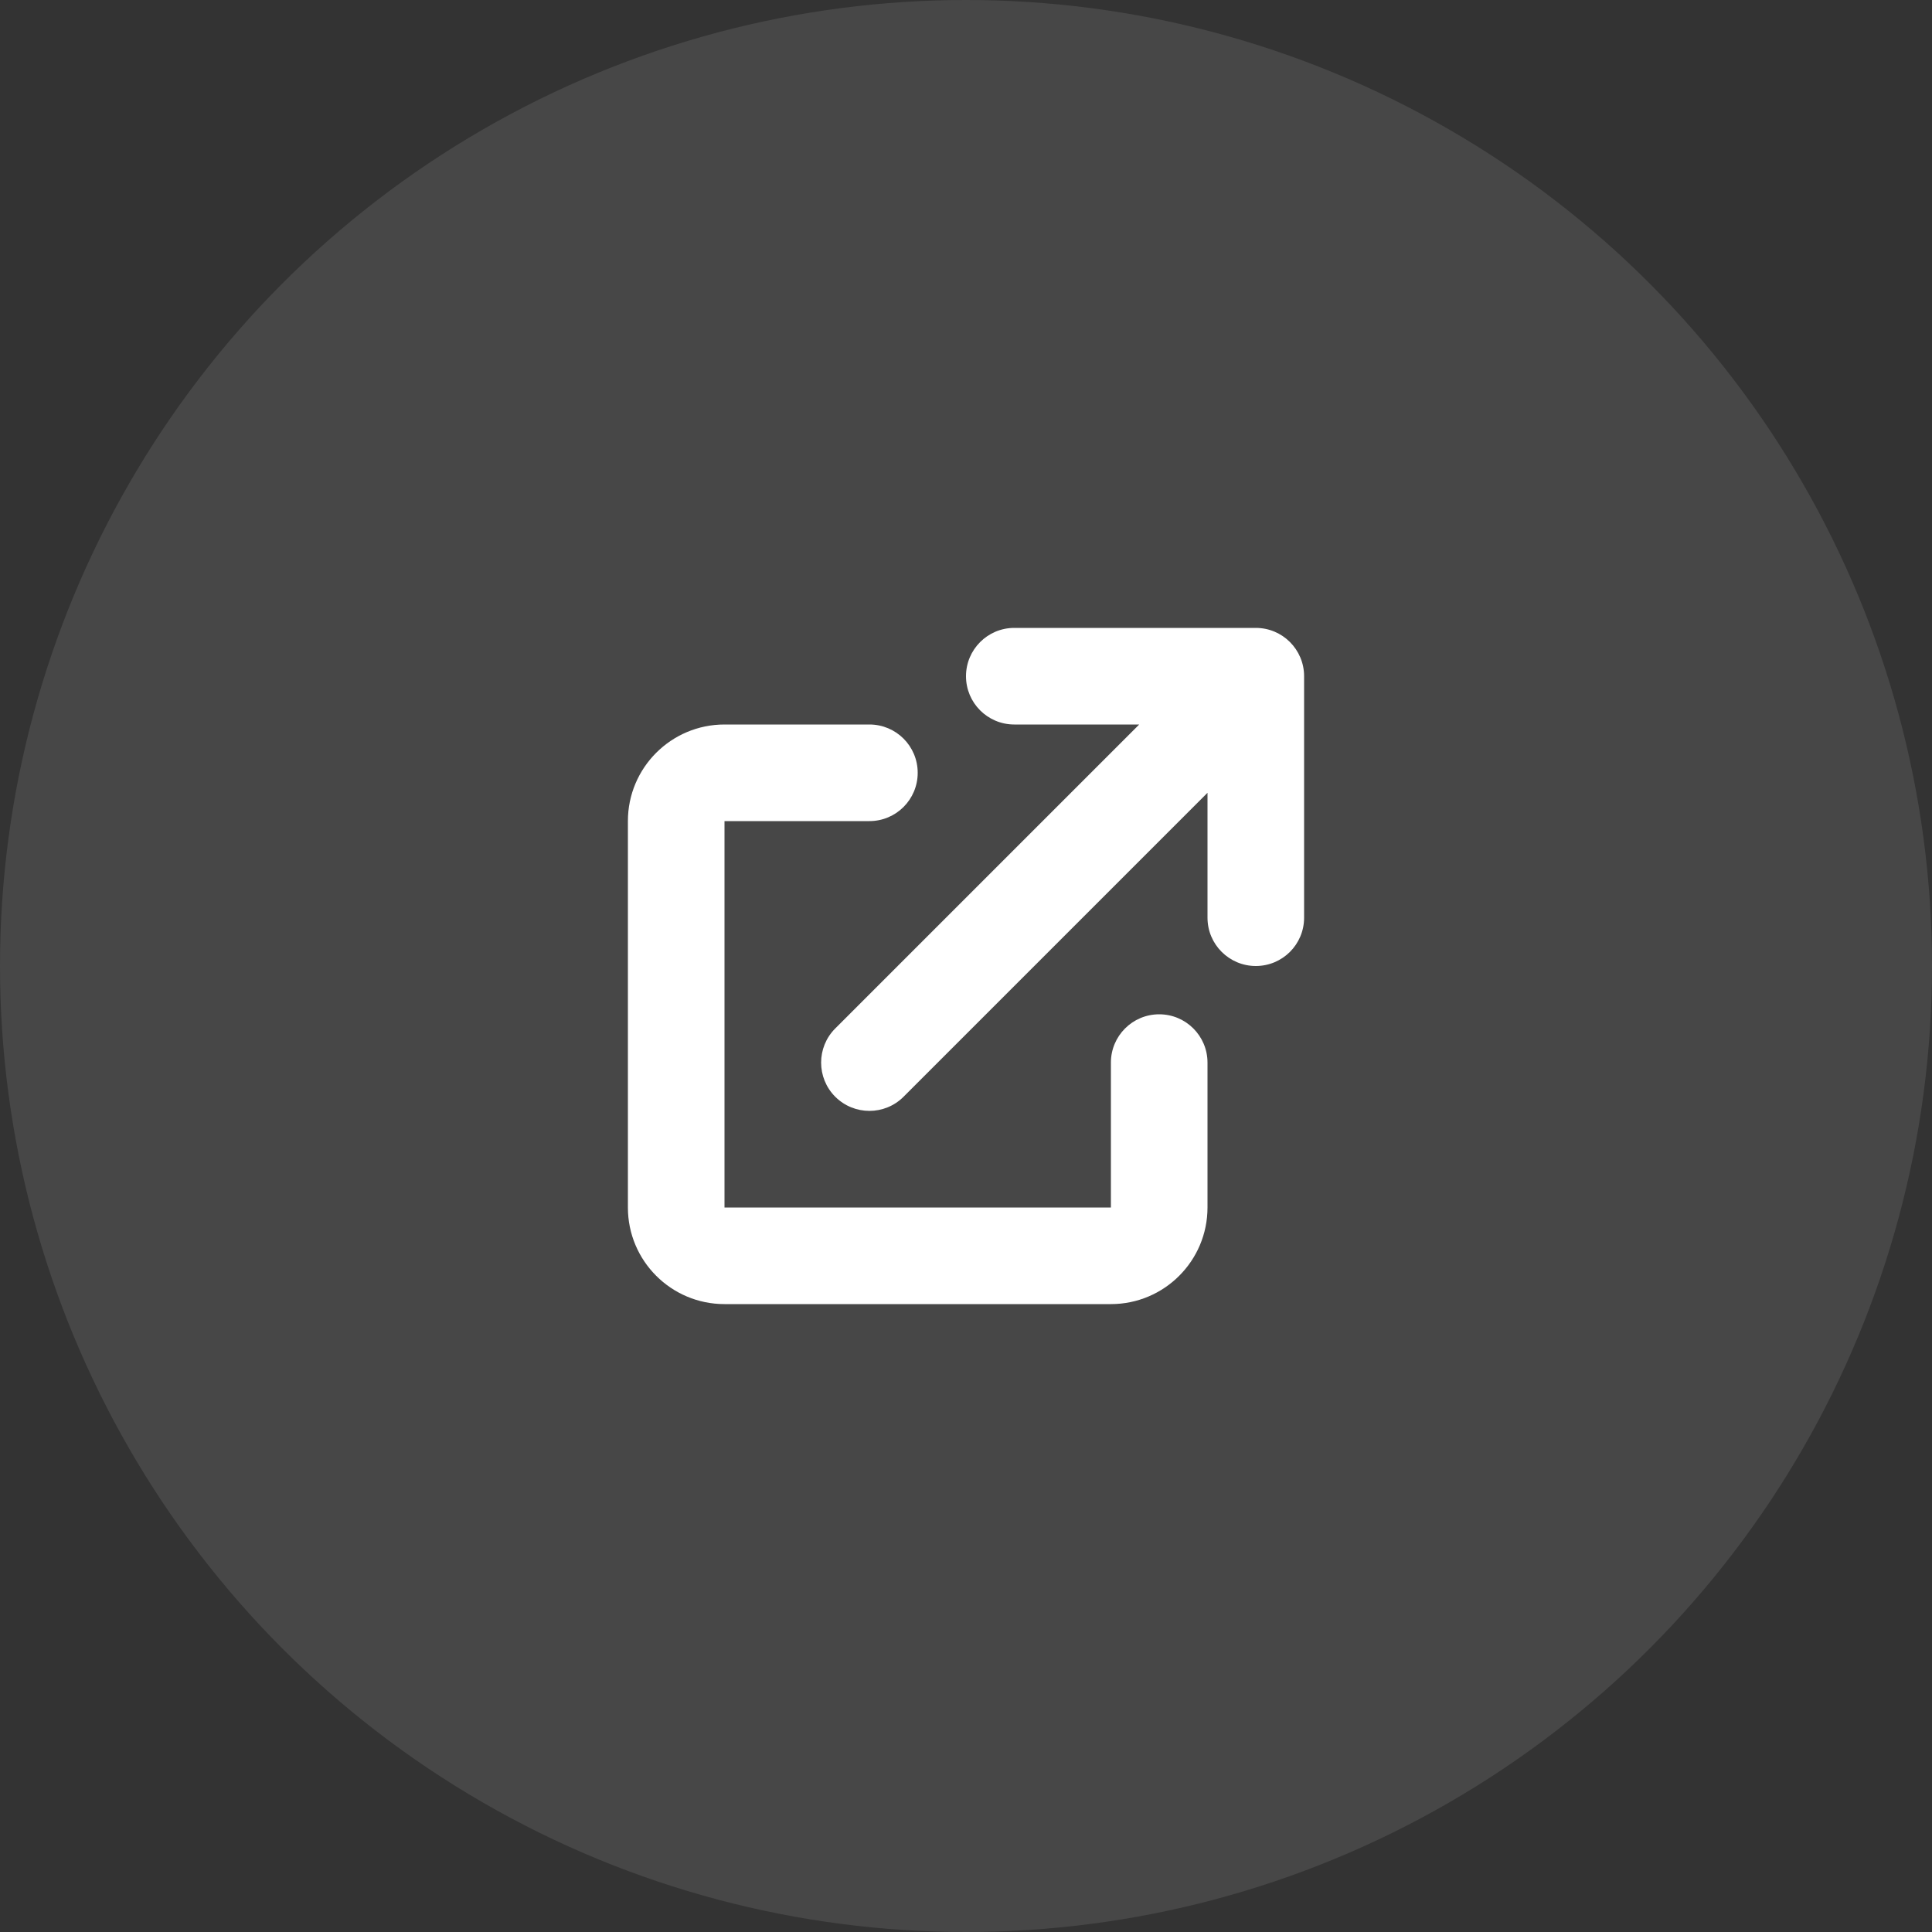 <svg width="28" height="28" viewBox="0 0 28 28" fill="none" xmlns="http://www.w3.org/2000/svg">
<rect x="0" y="0" width="28" height="28" fill="#333333" stroke="none"/>
<circle cx="14" cy="14" r="14" fill="white" fill-opacity="0.1"/>
<path d="M14.7 9.1C14.313 9.1 14 9.414 14 9.8C14 10.187 14.313 10.5 14.7 10.5H16.51L12.105 14.905C11.832 15.178 11.832 15.622 12.105 15.895C12.379 16.168 12.822 16.168 13.095 15.895L17.5 11.49V13.3C17.5 13.687 17.814 14 18.2 14C18.587 14 18.9 13.687 18.9 13.3V9.8C18.9 9.414 18.587 9.1 18.2 9.1H14.7Z" fill="white"/>
<path d="M10.5 10.5C9.727 10.5 9.1 11.127 9.1 11.9V17.5C9.1 18.273 9.727 18.9 10.5 18.9H16.1C16.873 18.9 17.5 18.273 17.5 17.5V15.4C17.5 15.014 17.187 14.7 16.8 14.7C16.413 14.7 16.1 15.014 16.1 15.4V17.5H10.5V11.9L12.6 11.9C12.987 11.9 13.3 11.587 13.3 11.2C13.3 10.813 12.987 10.5 12.6 10.5H10.5Z" fill="white"/>
</svg>
